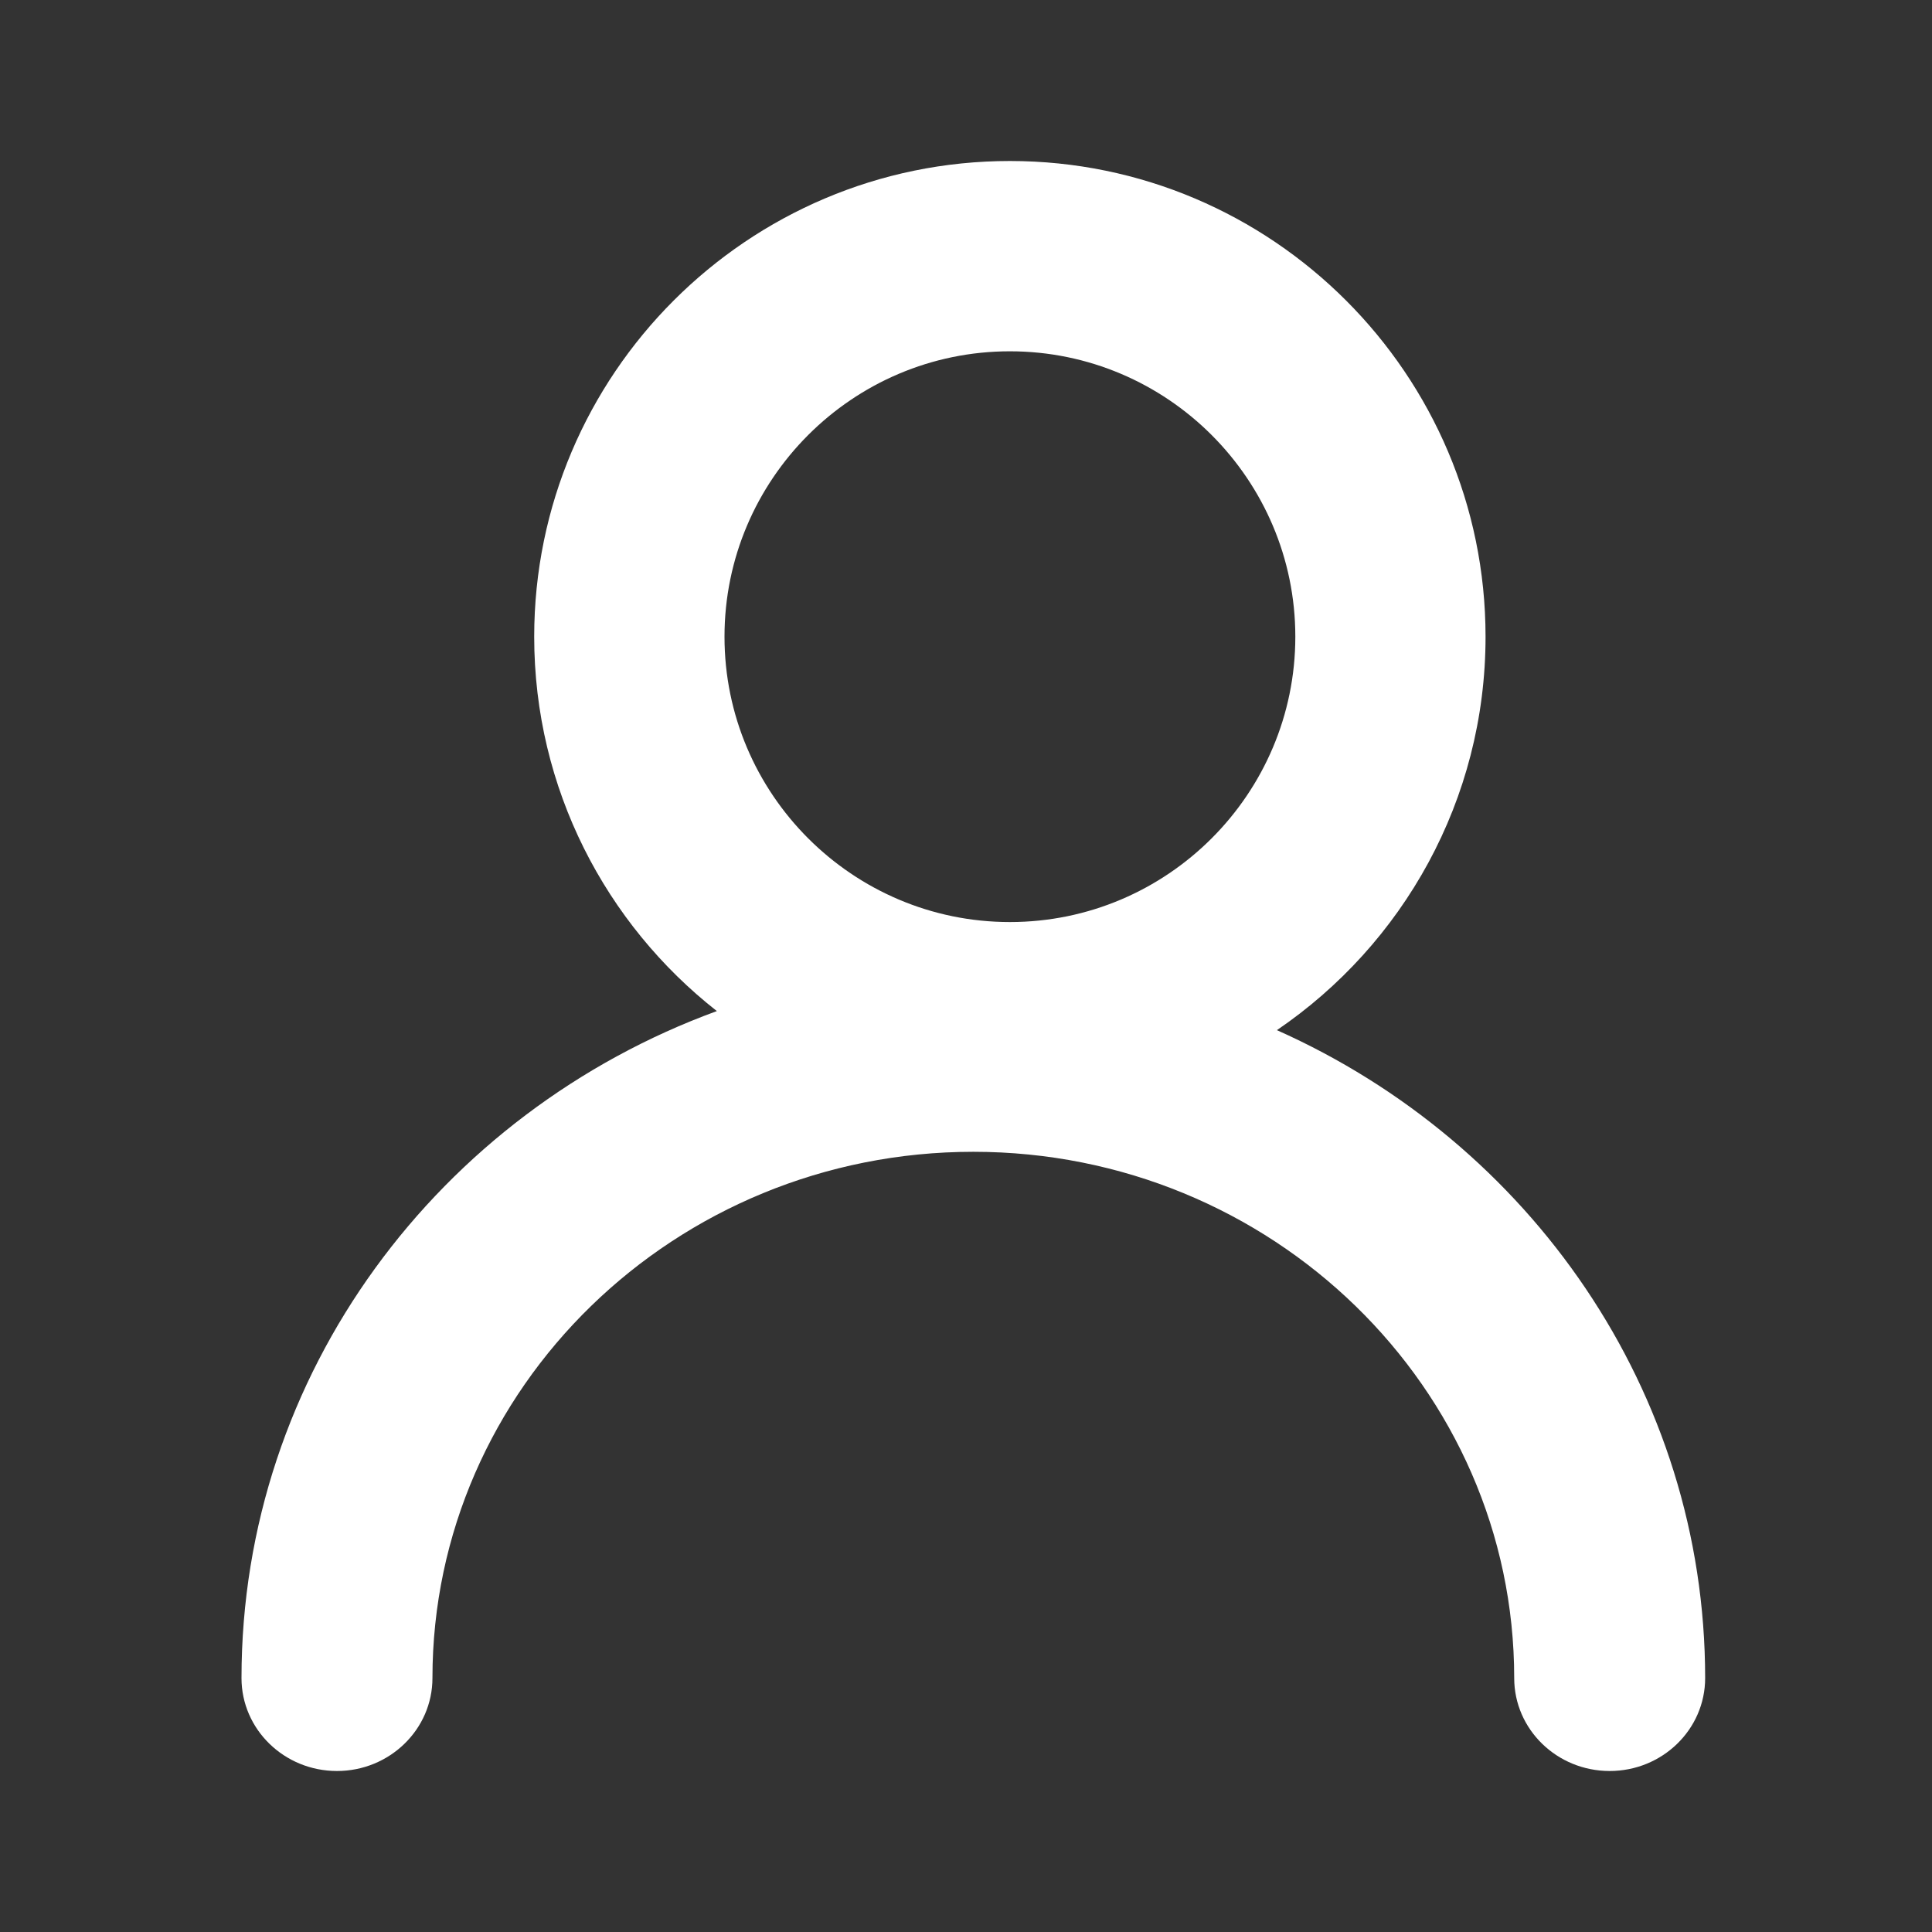 <svg width="24" height="24" viewBox="0 0 24 24" fill="none" xmlns="http://www.w3.org/2000/svg">
<rect x="0" y="0" width="24" height="24" fill="#333333" stroke="none"/>
<path fill-rule="evenodd" clip-rule="evenodd" d="M8.905 12.56C7.525 11.478 6.636 9.795 6.636 7.909C6.636 4.651 9.288 2 12.545 2C15.803 2 18.454 4.651 18.454 7.909C18.454 9.939 17.426 11.733 15.862 12.797C18.998 14.194 21.182 17.276 21.182 20.846C21.182 21.483 20.651 22 19.996 22C19.341 22 18.81 21.483 18.81 20.846C18.81 17.24 15.796 14.308 12.091 14.308C8.385 14.308 5.372 17.24 5.372 20.846C5.372 21.483 4.84 22 4.186 22C3.531 22 3 21.483 3 20.846C3 17.058 5.459 13.819 8.905 12.56ZM9 7.909C9 5.955 10.591 4.364 12.545 4.364C14.5 4.364 16.091 5.955 16.091 7.909C16.091 9.864 14.5 11.454 12.545 11.454C10.591 11.454 9 9.864 9 7.909Z" fill="white"/>
</svg>
